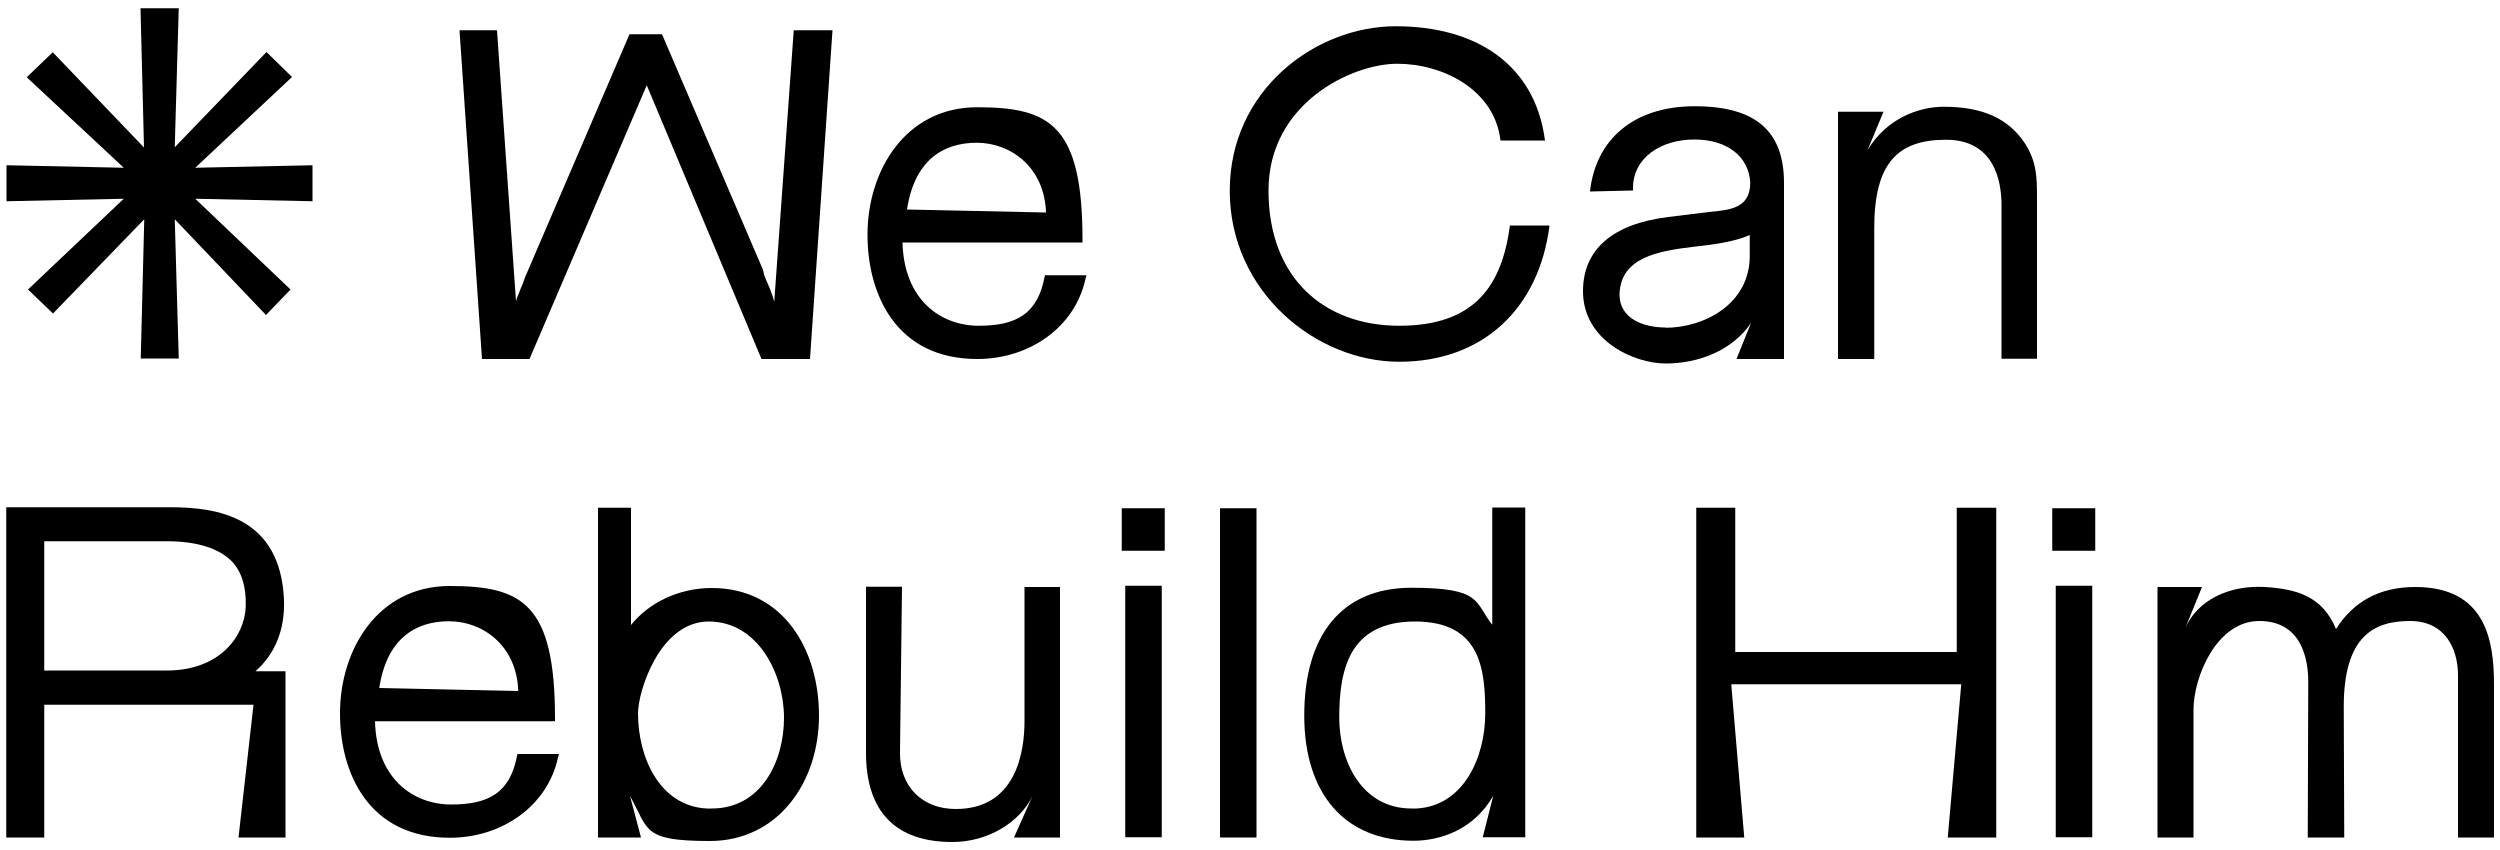 <svg
	id="logo"
	xmlns="http://www.w3.org/2000/svg"
	version="1.1"
	viewBox="0 0 1000 340"
>
	<g>
		<path
			class="cls-1"
			d="M71.5,3.2l-1.6,55.7,36.7-38.1,10.2,10-38.7,36.3,46.9-1v14.4l-46.9-1,38.1,36.3-9.8,10.2-36.5-38.3,1.6,55.7h-15.2l1.4-55.7-36.5,37.7-10-9.6,38.3-36.3-46.9,1v-14.4l46.9,1L10.7,30.9l10.4-10,36.5,38.1-1.4-55.7h15.2Z"
		/>
		<path
			class="cls-1"
			d="M317.6,12.1h15.4l-9,131.5h-19.4l-45.9-109.5-46.9,109.5h-19l-9-131.5h15l7.6,108.4.4-1.4c.6-1.2,1-2.6,1.6-4l.8-1.8c.6-2,1.4-3.8,2.2-5.6L251.8,13.7h13l40.3,94c.2.6.4,1.2.4,1.6s.2.8.4,1.4l2.4,5.6c.2,1,.8,2,1,3l.4,1.4,7.8-108.6Z"
		/>
		<path
			class="cls-1"
			d="M347,93.8c0-25.3,15-50.9,43.9-50.9s42.1,7,42.1,52.9v1.2h-72c.6,23.1,15.4,33.3,30.5,33.3s23.5-4.8,26.3-19.4l.2-.8h16.6l-.4,1.4c-4.2,19.4-22.4,32.1-43.3,32.1-32.5,0-43.9-25.9-43.9-49.7ZM418.4,85c-.6-18.2-14.2-27.9-27.7-27.9s-24.9,7-27.9,26.7l55.5,1.2Z"
		/>
		<path
			class="cls-1"
			d="M604,90.2h15.8c-4.2,33.3-26.7,54.5-60.1,54.5s-67.8-28.1-67.8-68.4,34.3-65.8,66.4-65.8,55.7,15.2,59.7,45.7h-17.8c-2.4-20.4-23.1-30.7-41.3-30.7s-51.5,15.8-51.5,50.7,22.1,54.1,52.3,54.1,41.1-16,44.3-40.3Z"
		/>
		<path
			class="cls-1"
			d="M633.2,116.5c0-16.4,11.4-26.9,34.1-29.7l16.2-2c8.8-.8,16.6-1.6,16.6-11.8-.6-10.4-9.2-17.2-22.4-17.2s-24.5,7.2-24.5,19.4v1l-17.2.4c2.2-20.4,17-34.1,41.9-34.1s35.7,10.4,35.7,30.7v70.4h-19l5.8-14.4c-7.6,11.2-21.3,16.2-34.1,16.2s-33.1-9.2-33.1-28.9ZM666.2,131.1c15.6,0,33.7-9.6,33.7-28.7v-8.4c-5.8,2.6-14,3.8-21.6,4.6-15.4,1.8-30.1,4.4-30.5,19.2,0,9.8,9.8,13.2,18.4,13.2Z"
		/>
		<path
			class="cls-1"
			d="M749.6,143.6h-14.4V44.7h18.2l-6.4,15.4c7.6-12.8,20.6-17.4,30.5-17.4,15.4,0,25.7,4.6,32.3,14.4,5,7.6,5,14,5,22.7v63.7h-14.2v-61.5c0-9.8-3-26.1-22.2-26.1s-28.7,9.2-28.7,35.3v52.3Z"
		/>
	</g>
	<g>
		<path
			class="cls-1"
			d="M114.2,335h-18.8l6-53.1H17.7v53.1H2.5v-132.1h65.6c18.8,0,44.1,3.8,45.5,37.1.4,11.6-3.4,21.4-11.4,28.5h12v66.6ZM17.7,216.5v51.7h49.1c20.8,0,31.1-13.4,31.5-25.7.2-7.8-1.6-13.8-5.6-18-5.2-5.2-14-8-25.9-8H17.7Z"
		/>
		<path
			class="cls-1"
			d="M136,285.3c0-25.3,15-50.9,43.9-50.9s42.1,7,42.1,52.9v1.2h-72c.6,23.1,15.4,33.3,30.5,33.3s23.5-4.8,26.3-19.4l.2-.8h16.6l-.4,1.4c-4.2,19.4-22.4,32.1-43.3,32.1-32.5,0-43.9-25.9-43.9-49.7ZM207.3,276.4c-.6-18.2-14.2-27.9-27.7-27.9s-24.9,7-27.9,26.7l55.5,1.2Z"
		/>
		<path
			class="cls-1"
			d="M256.4,335h-17.2v-131.9h13.2v46.9c7.2-9,19.2-14.8,32.3-14.8,28.5,0,42.9,24.5,42.9,51.1s-16.4,50.1-43.7,50.1-24.3-4.6-31.9-18l4.4,16.6ZM255.2,285.3c0,17.6,8.6,37.1,27.5,38.1h2c19.8,0,28.9-18.8,28.9-36.3s-10.4-38.5-30.1-38.5-28.3,28.1-28.3,36.7Z"
		/>
		<path
			class="cls-1"
			d="M346.4,301.1v-66.4h14.4l-.8,66.2c-.2,13.6,8.8,22.7,22.3,22.7,24.1,0,27.5-22.7,27.5-35.1v-53.7h14.2v100.2h-18.4l7.4-16.6c-5.2,10.6-17.8,18.4-32.1,18.4-22.7,0-34.5-12.2-34.5-35.7Z"
		/>
		<path
			class="cls-1"
			d="M448.7,203.3h17.2v17h-17.2v-17ZM450.1,234.3h14.6v100.6h-14.6v-100.6Z"
		/>
		<path class="cls-1" d="M488,203.3h14.6v131.7h-14.6v-131.7Z" />
		<path
			class="cls-1"
			d="M597.3,318.3c-7.6,13.4-21,18-31.9,18-27.3,0-43.7-18.6-43.7-50.1s14.4-51.1,42.9-51.1,25.1,5.8,32.3,14.8v-46.9h13.2v131.9h-17l4.2-16.6ZM535.7,287.1c0,17.4,9,36.3,28.9,36.3h2c18.8-1,27.5-20.4,27.5-38.1s-1.8-36.7-28.1-36.7-30.3,19.2-30.3,38.5Z"
		/>
	</g>
	<g>
		<path
			class="cls-1"
			d="M798.5,203.1v131.9h-19.4l5.4-61.3h-92l5.2,61.3h-19.2v-131.9h15.6v57.7h88.6v-57.7h15.8Z"
		/>
		<path
			class="cls-1"
			d="M820.9,203.3h17.2v17h-17.2v-17ZM822.3,234.3h14.6v100.6h-14.6v-100.6Z"
		/>
		<path
			class="cls-1"
			d="M877.2,335h-14.2v-100.2h17.8l-6.6,16.2c5-11,17.4-17,31.7-16.2,13,.8,23.1,3.8,28.5,16.8,7-11,17.4-16.8,31.7-16.8,27.9,0,31.5,20.9,31.5,38.9v61.3h-14.4v-64.9c0-10.4-5-21.7-19.2-21.7s-26.5,5.8-26.5,34.3l.2,52.3h-14.6l.2-62.3c0-9-2.6-24.3-19.6-24.3s-26.3,22.3-26.3,35.5v51.1Z"
		/>
	</g>
</svg>
